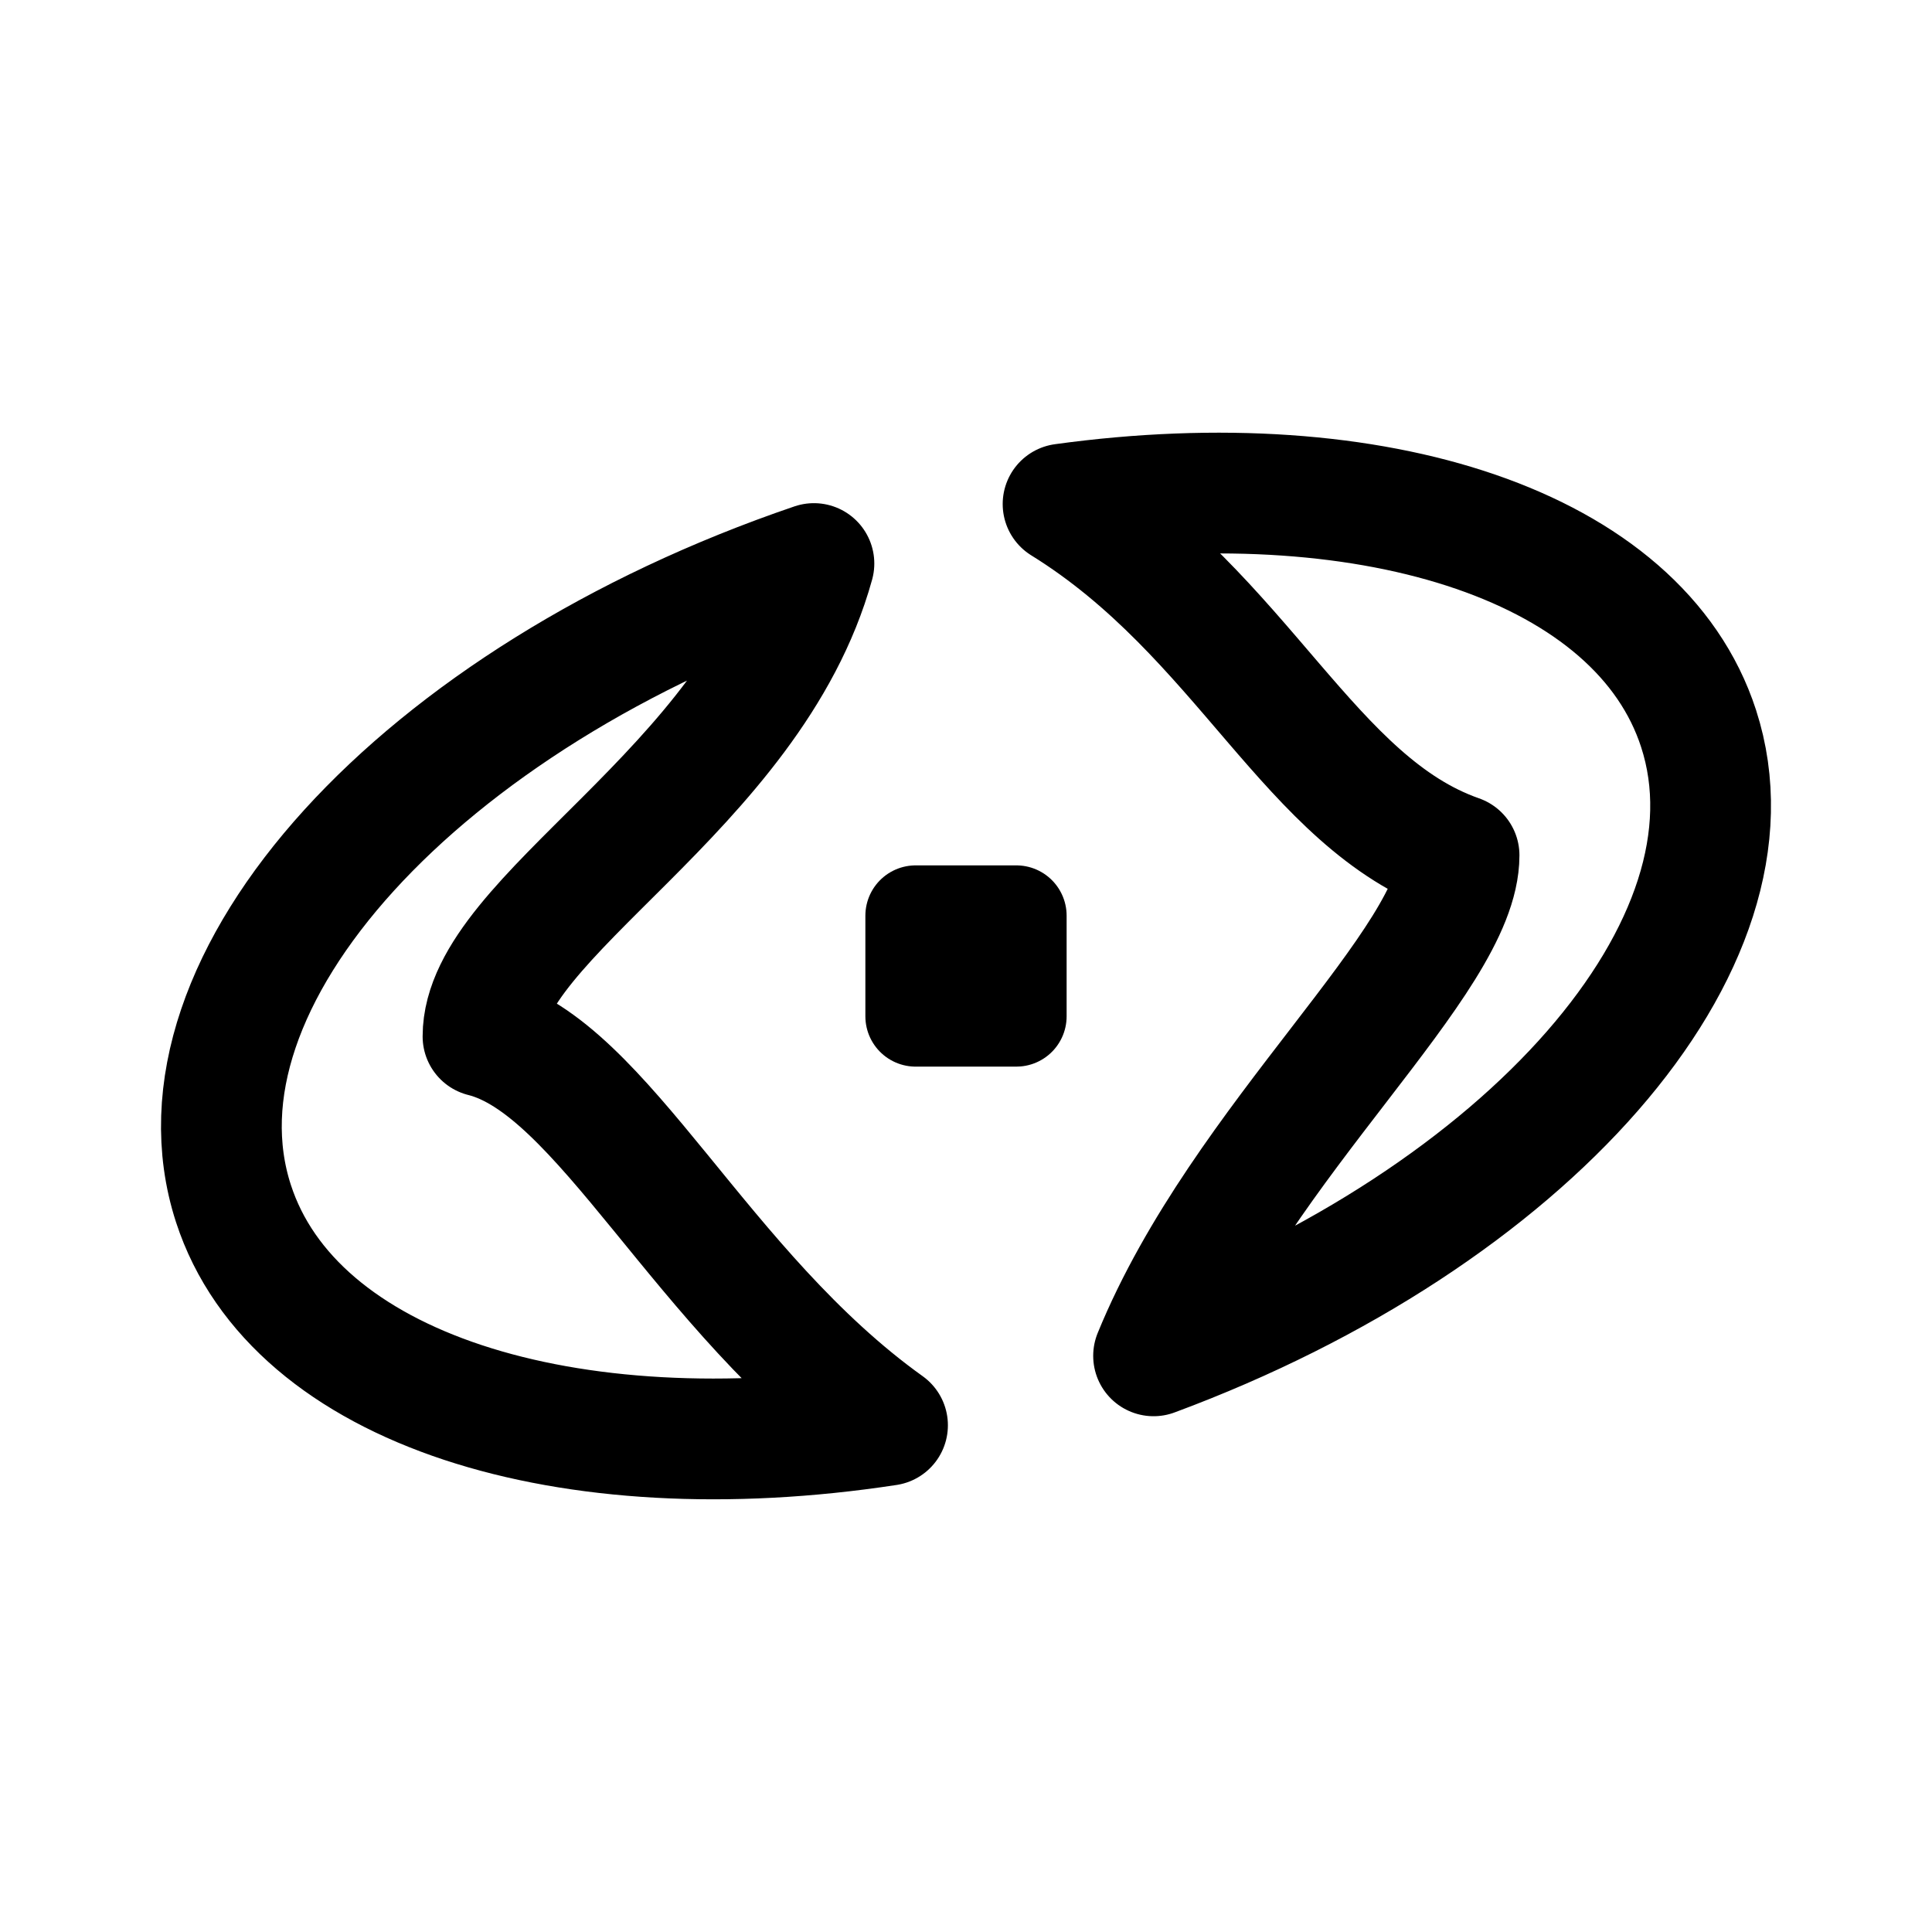<svg xmlns="http://www.w3.org/2000/svg" width="192" height="192" fill="none"><path stroke="#000" stroke-linecap="round" stroke-linejoin="round" stroke-width="10" d="M91 91h10v10H91z"/><path stroke="#000" stroke-linecap="round" stroke-linejoin="round" stroke-width="12" d="M168.803 72.401c-5.879-18.12-32.108-26.584-63.157-22.311C123.578 61.196 130.16 79.806 145 85c0 10.51-21.567 28.247-30.359 49.742 37.133-13.769 61.108-40.93 54.162-62.34ZM23.197 119.599c5.995 18.479 33.153 26.914 65.004 22.043C69.598 128.335 59.907 105.977 48 103c0-11.885 26.667-24.491 32.887-46.996-39.128 13.316-64.854 41.512-57.69 63.595"/></svg>